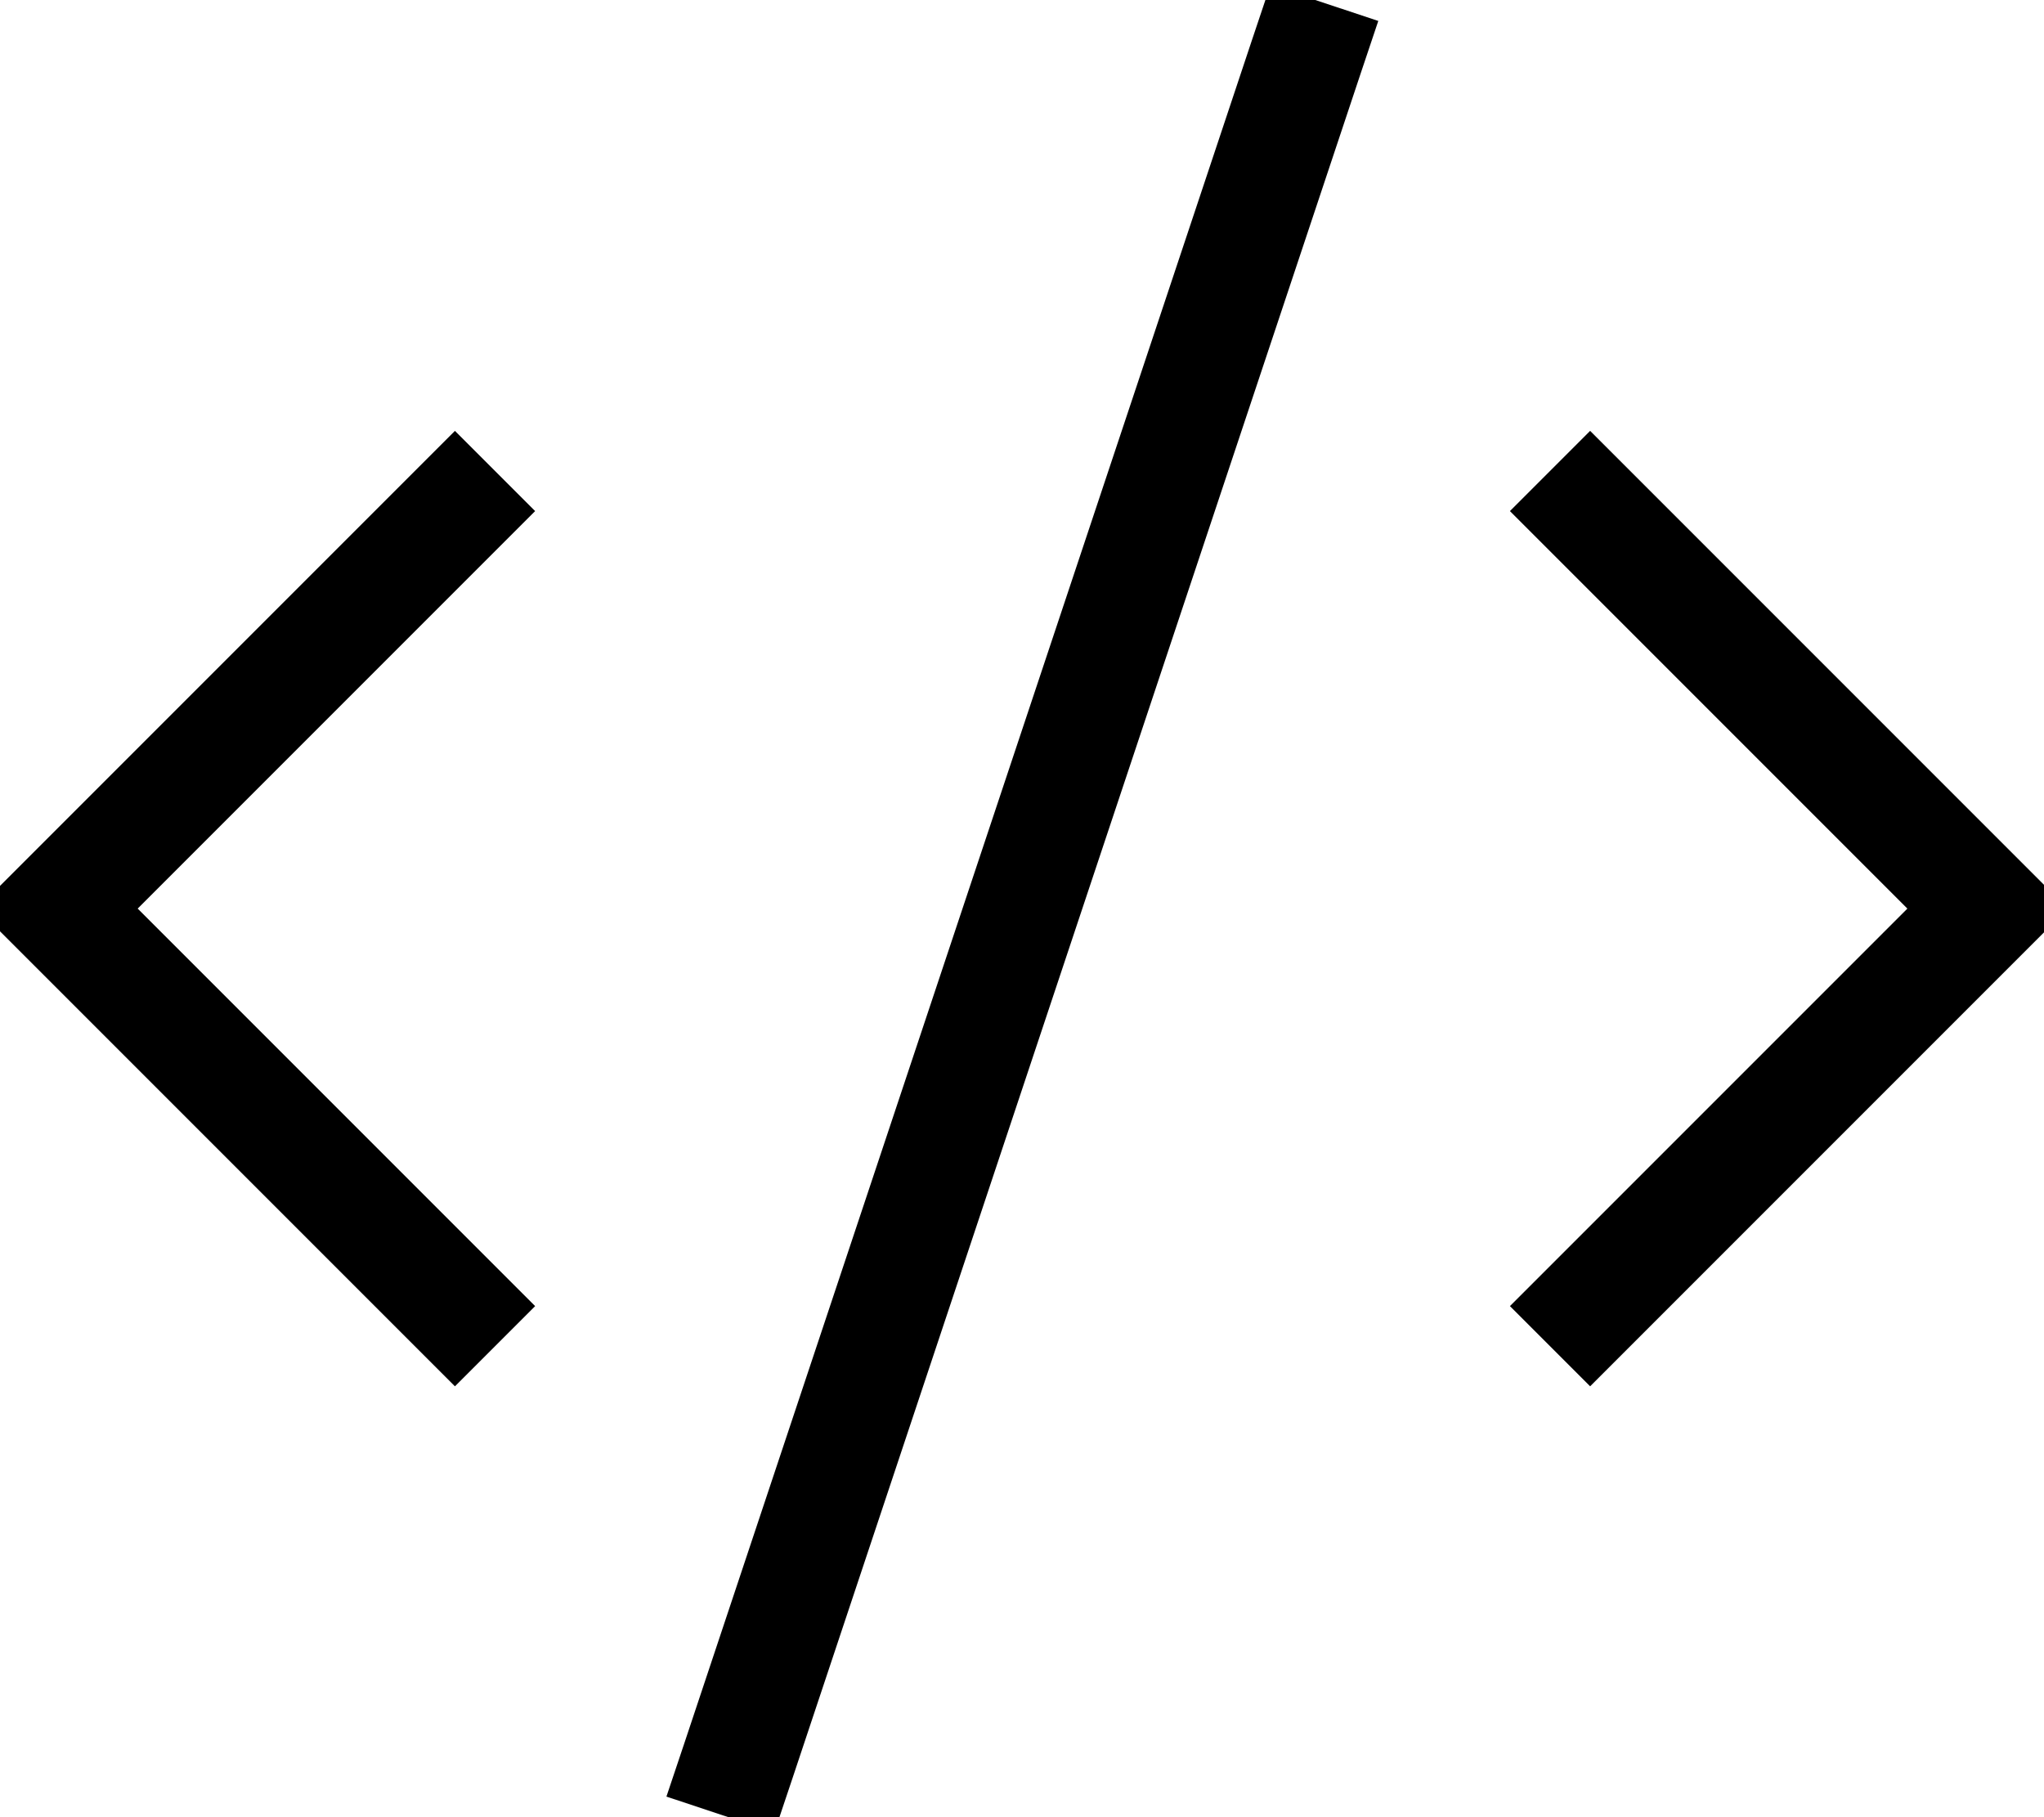 <svg xmlns="http://www.w3.org/2000/svg" viewBox="0 0 576 512"><!--! Font Awesome Pro 7.0.1 by @fontawesome - https://fontawesome.com License - https://fontawesome.com/license (Commercial License) Copyright 2025 Fonticons, Inc. --><path style="fill:currentColor;opacity:.4" d=""/><path style="fill:currentColor;opacity:1" d="M383.3 21.1l5.1-15.2-30.4-10.1-5.1 15.2-160 480-5.1 15.2 30.4 10.1 5.1-15.2 160-480zM150.8 144l-22.6-22.6-11.3 11.3-112 112-11.3 11.3 11.3 11.3 112 112 11.3 11.3 22.6-22.6-11.3-11.3-100.7-100.7 112-112zm274.7 0l11.3 11.3 100.7 100.7-112 112 22.6 22.6 11.3-11.3 112-112 11.3-11.3-11.3-11.3-112-112-11.3-11.3-22.6 22.6z"/></svg>